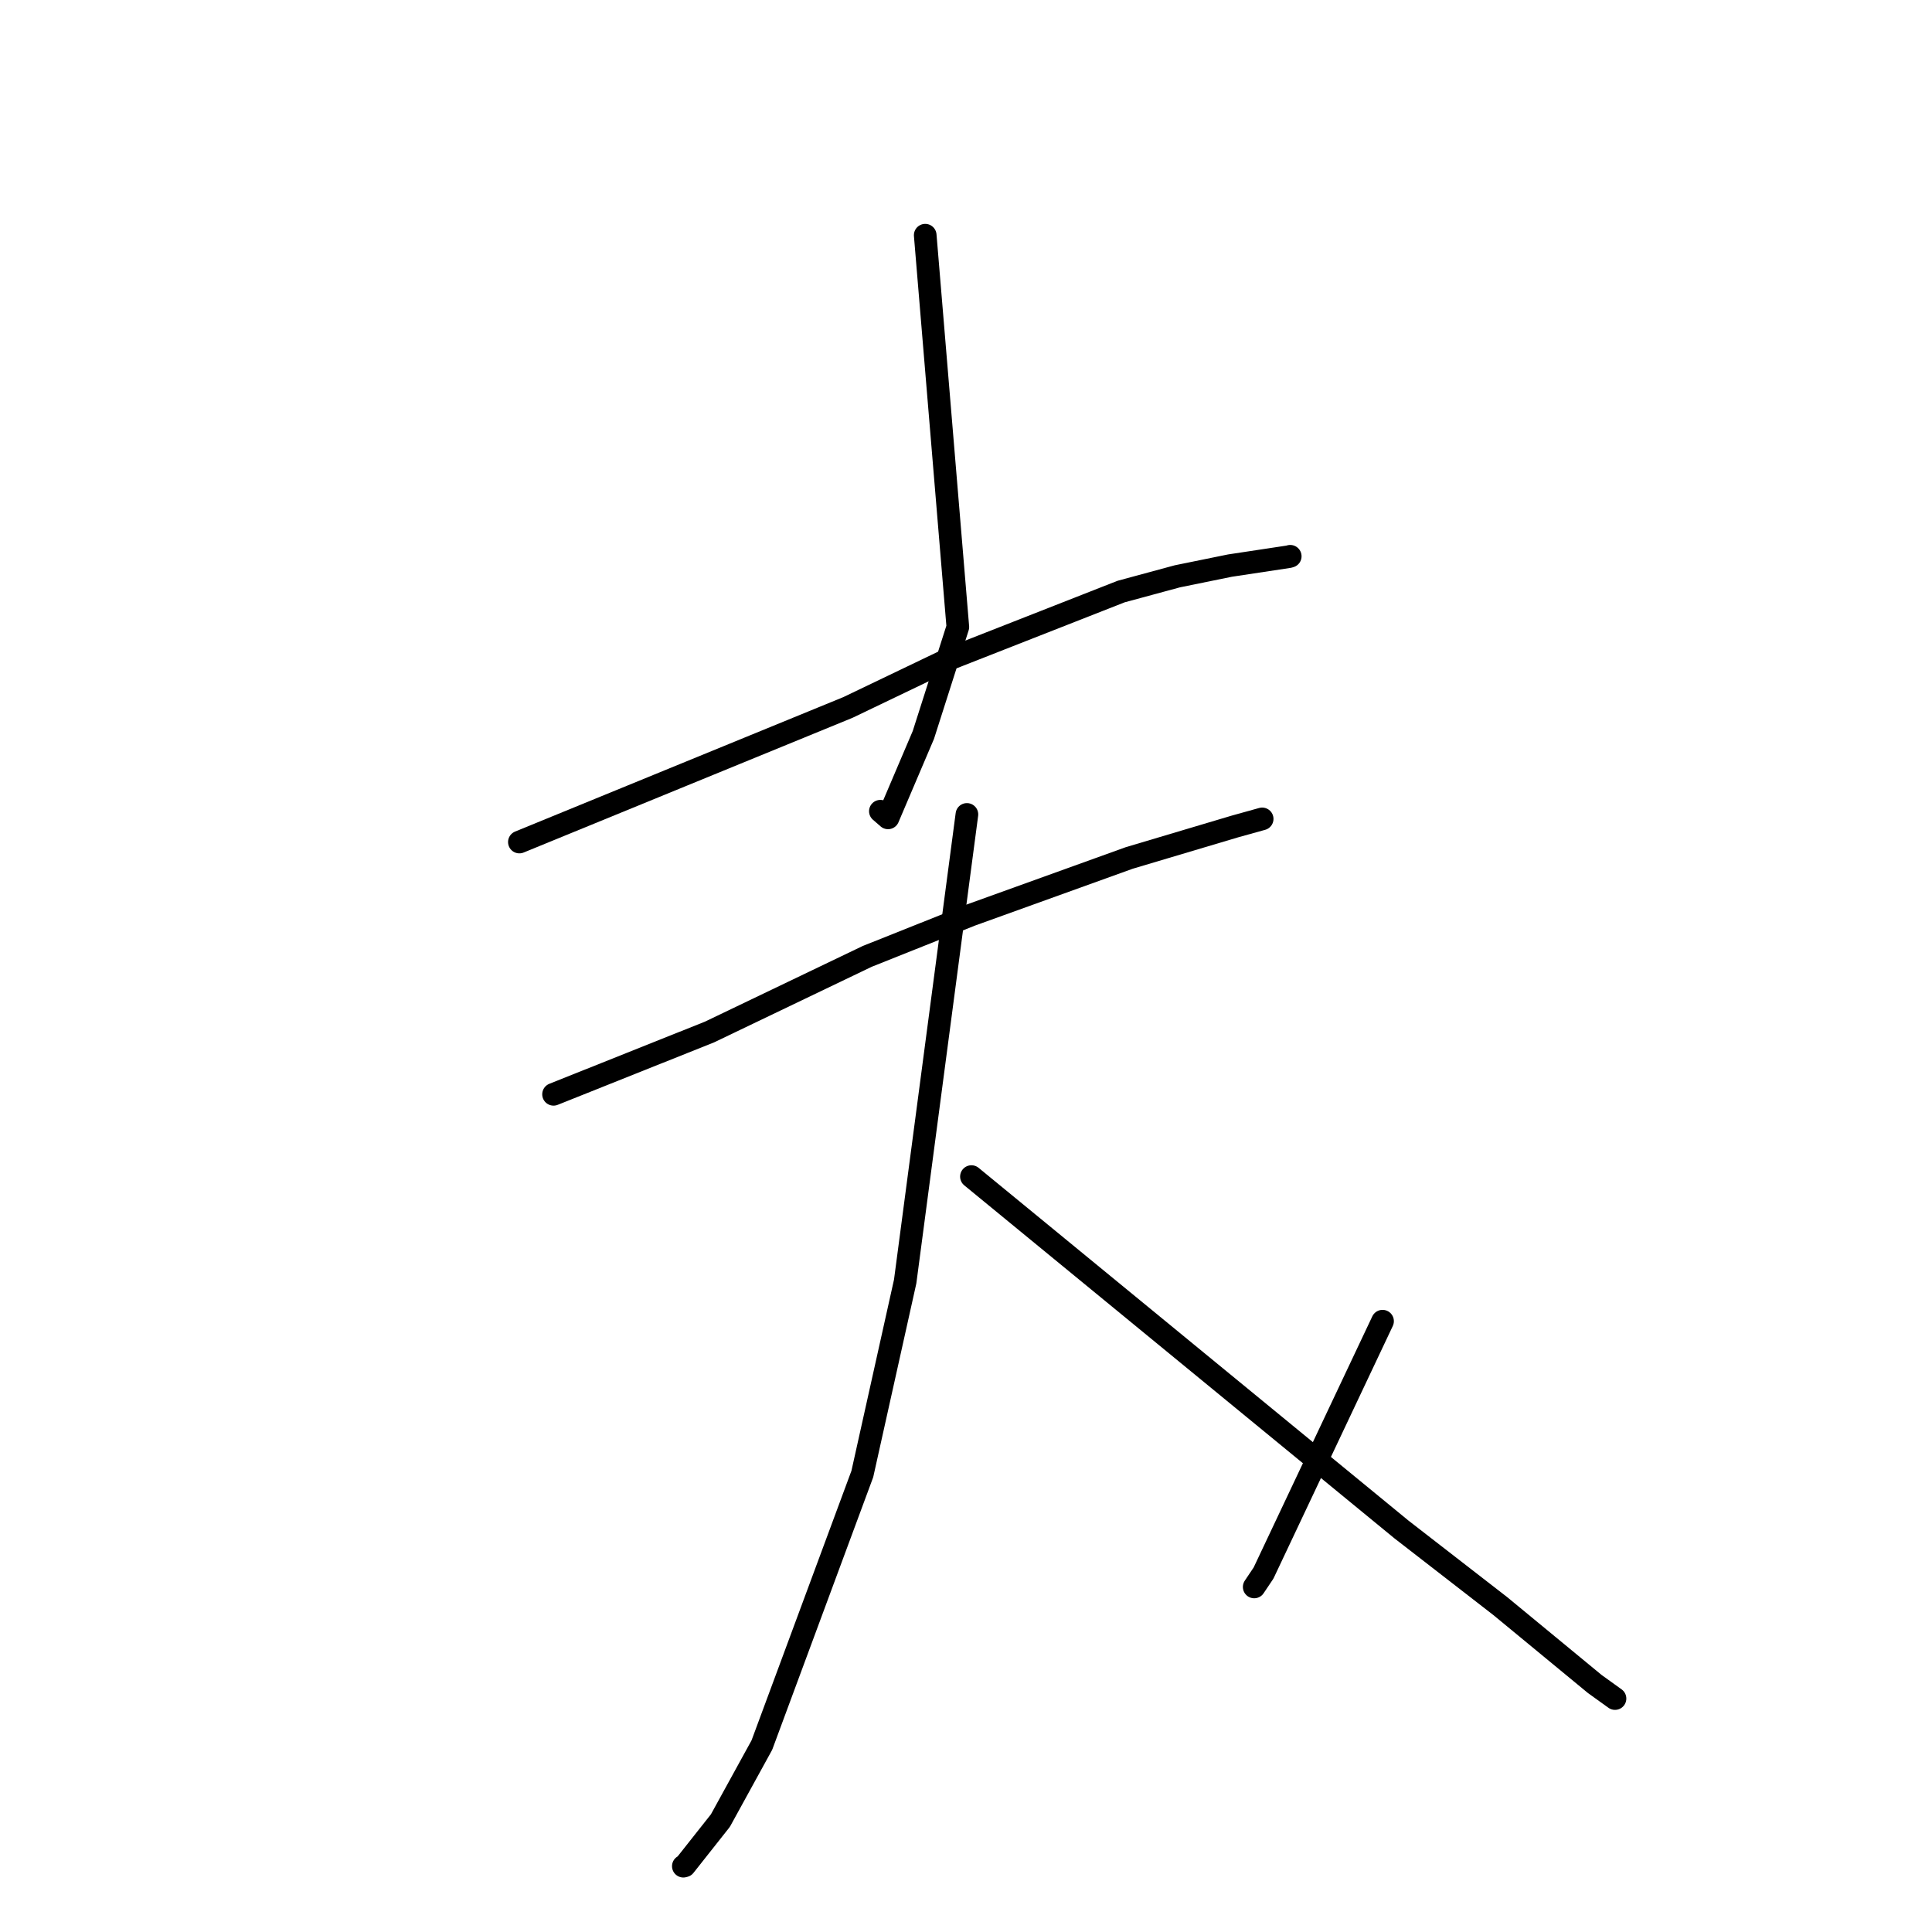 <?xml version="1.0" standalone="no"?>
    <svg width="256" height="256" xmlns="http://www.w3.org/2000/svg" version="1.1">
    <polyline stroke="black" stroke-width="3" stroke-linecap="round" fill="transparent" stroke-linejoin="round" points="122.596 31.165 124.757 57.123 126.918 83.082 122.352 97.382 117.67 108.372 116.654 107.49 " />
        <polyline stroke="black" stroke-width="3" stroke-linecap="round" fill="transparent" stroke-linejoin="round" points="68.82 111.575 90.589 102.658 112.358 93.741 125.541 87.419 148.556 78.383 156.007 76.365 162.967 74.946 170.766 73.766 170.963 73.709 " />
        <polyline stroke="black" stroke-width="3" stroke-linecap="round" fill="transparent" stroke-linejoin="round" points="73.347 145.002 83.682 140.874 94.016 136.746 114.921 126.722 128.633 121.252 149.634 113.683 163.611 109.519 166.957 108.588 167.244 108.508 " />
        <polyline stroke="black" stroke-width="3" stroke-linecap="round" fill="transparent" stroke-linejoin="round" points="128.121 107.915 124.03 138.861 119.94 169.807 114.263 195.31 100.951 231.234 95.456 241.237 90.713 247.237 90.559 247.275 90.546 247.279 " />
        <polyline stroke="black" stroke-width="3" stroke-linecap="round" fill="transparent" stroke-linejoin="round" points="128.72 155.903 157.216 179.287 185.712 202.672 198.793 212.814 211.317 223.139 213.739 224.883 213.982 225.057 213.997 225.068 " />
        <polyline stroke="black" stroke-width="3" stroke-linecap="round" fill="transparent" stroke-linejoin="round" points="183.195 175.063 175.31 191.75 167.425 208.437 166.188 210.28 " />
        </svg>